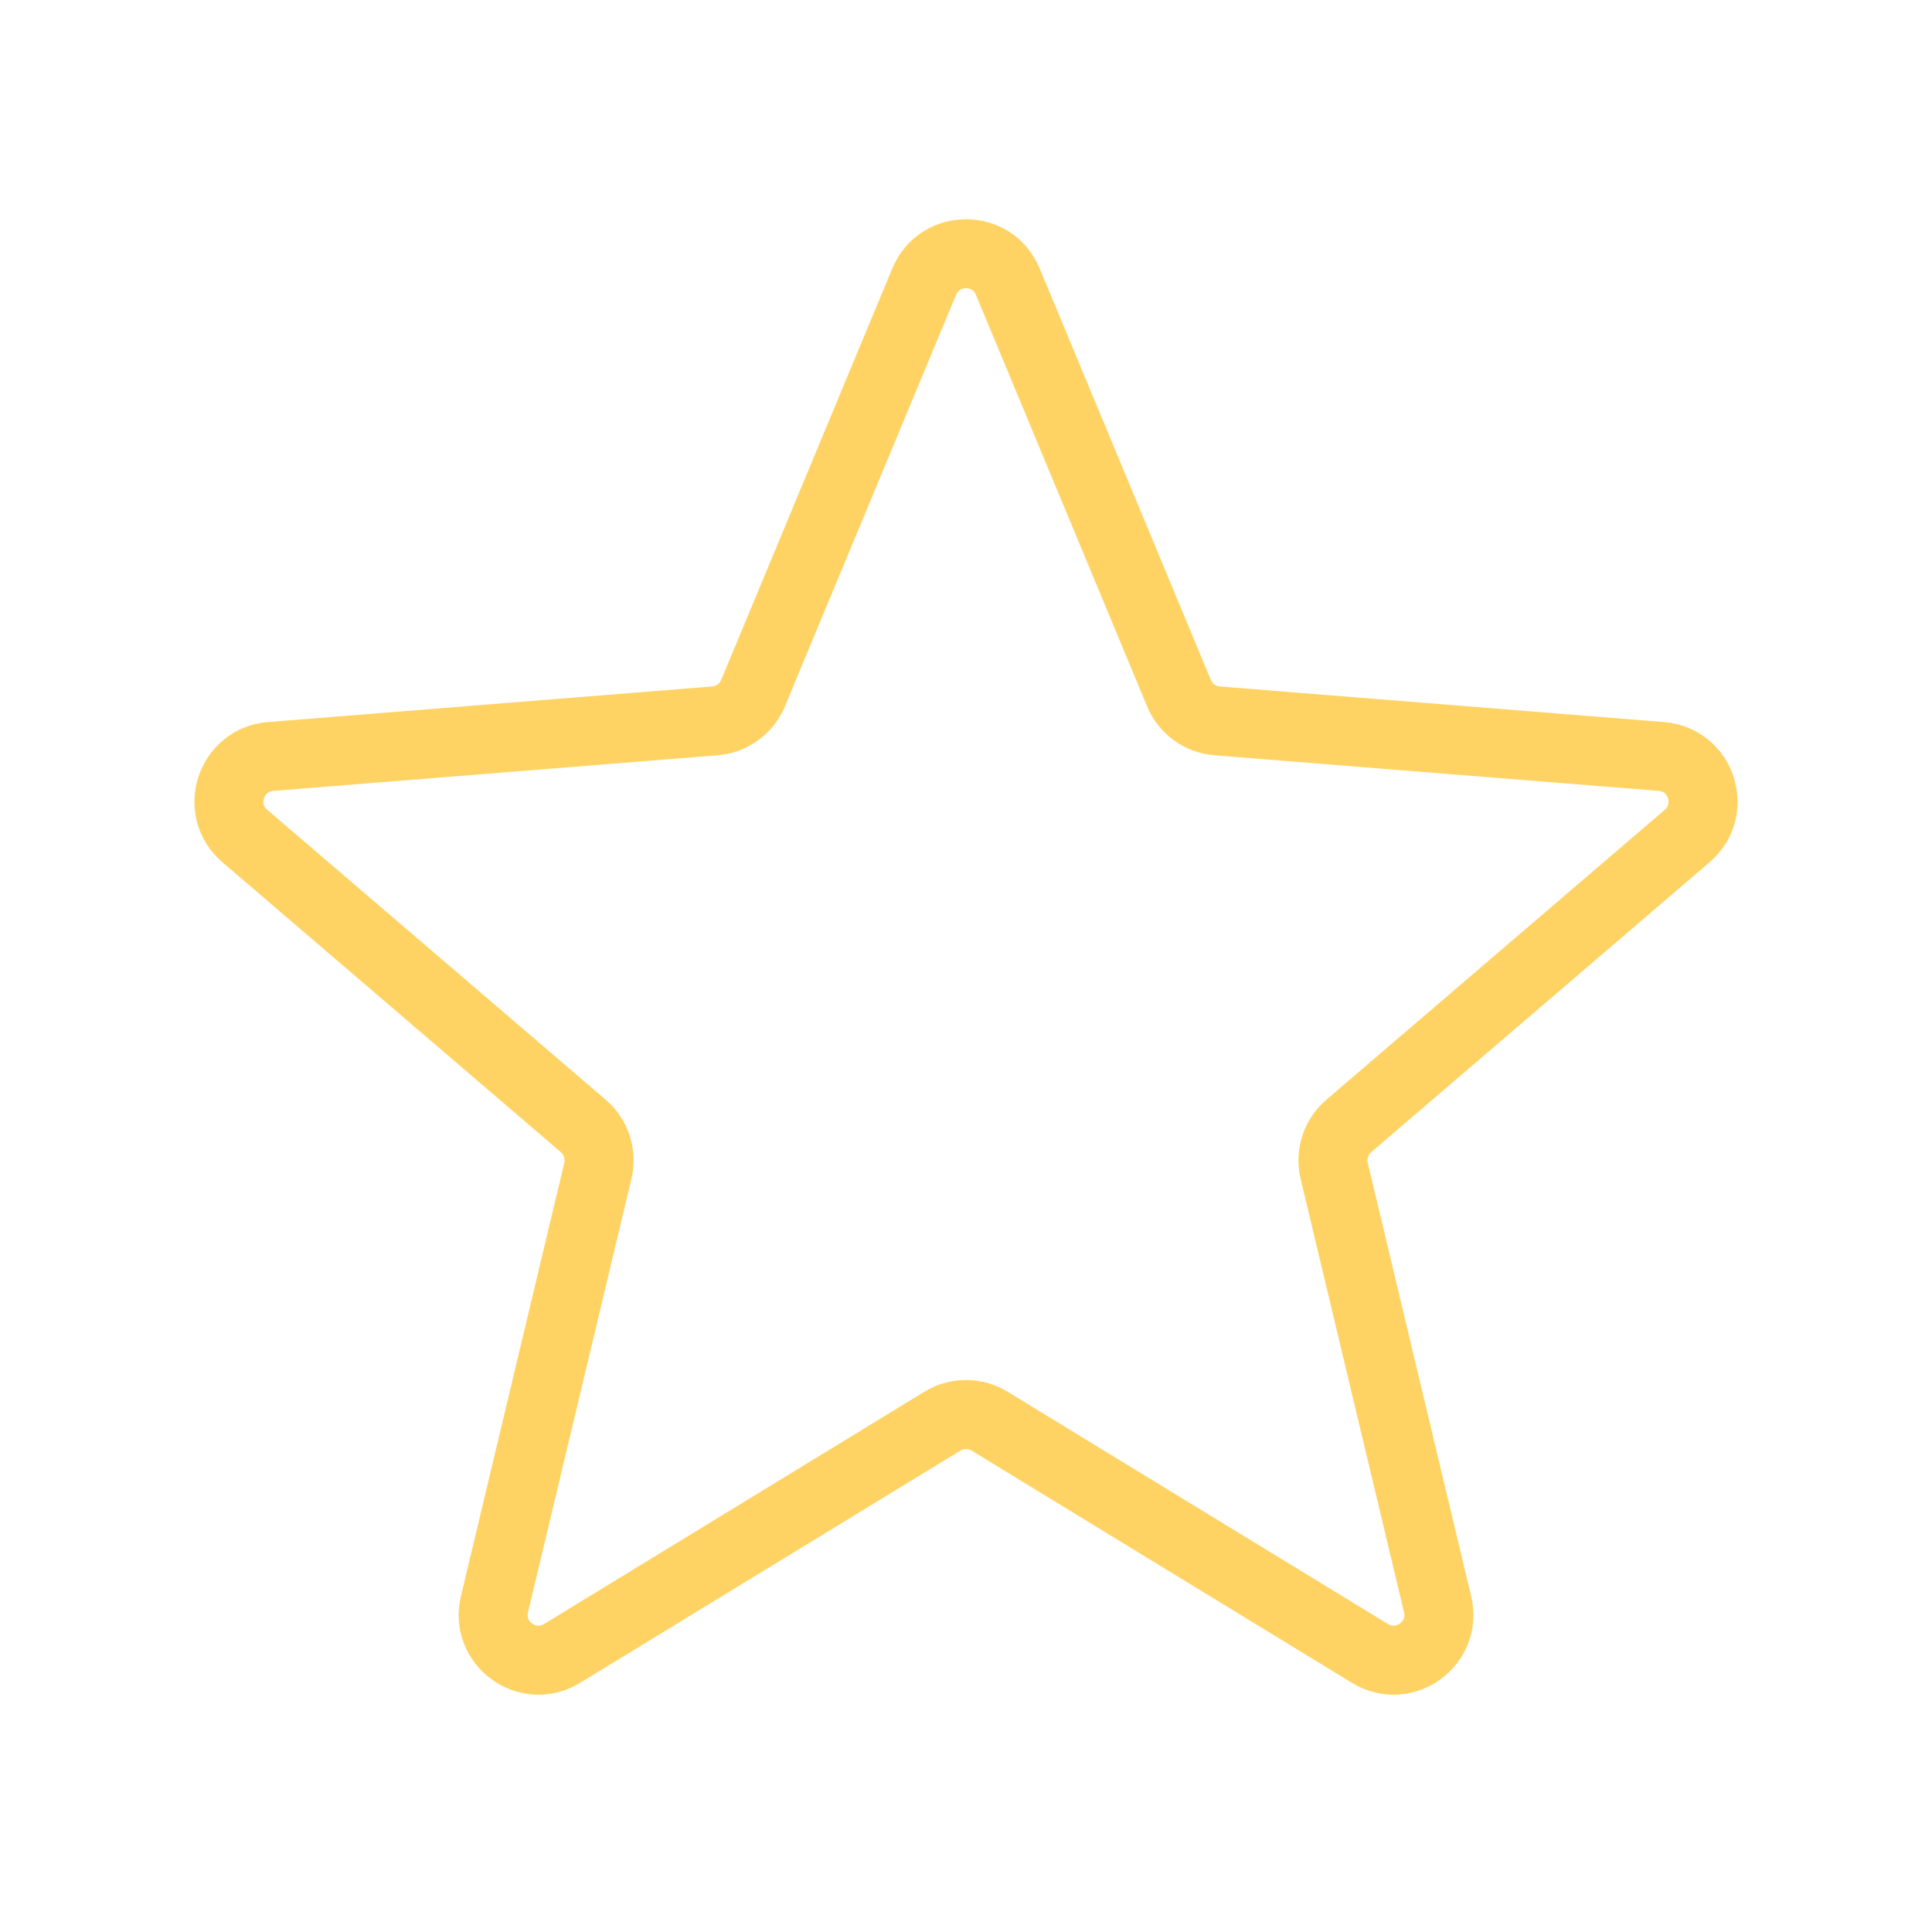 <svg width="42" height="42" viewBox="0 0 42 42" fill="none" xmlns="http://www.w3.org/2000/svg">
<path d="M20.091 6.123C20.427 5.314 21.573 5.314 21.909 6.123L25.63 15.068C25.771 15.409 26.092 15.642 26.46 15.671L36.117 16.445C36.989 16.515 37.343 17.604 36.678 18.174L29.321 24.477C29.041 24.717 28.918 25.093 29.004 25.453L31.252 34.876C31.455 35.728 30.528 36.401 29.781 35.944L21.513 30.895C21.198 30.702 20.802 30.702 20.487 30.895L12.219 35.944C11.472 36.401 10.546 35.728 10.749 34.876L12.997 25.453C13.082 25.093 12.96 24.717 12.68 24.477L5.322 18.174C4.657 17.604 5.011 16.515 5.884 16.445L15.541 15.671C15.909 15.642 16.229 15.409 16.371 15.068L20.091 6.123Z" stroke="#FFD363" stroke-width="1.5" stroke-linecap="round" stroke-linejoin="round"/>
</svg>
